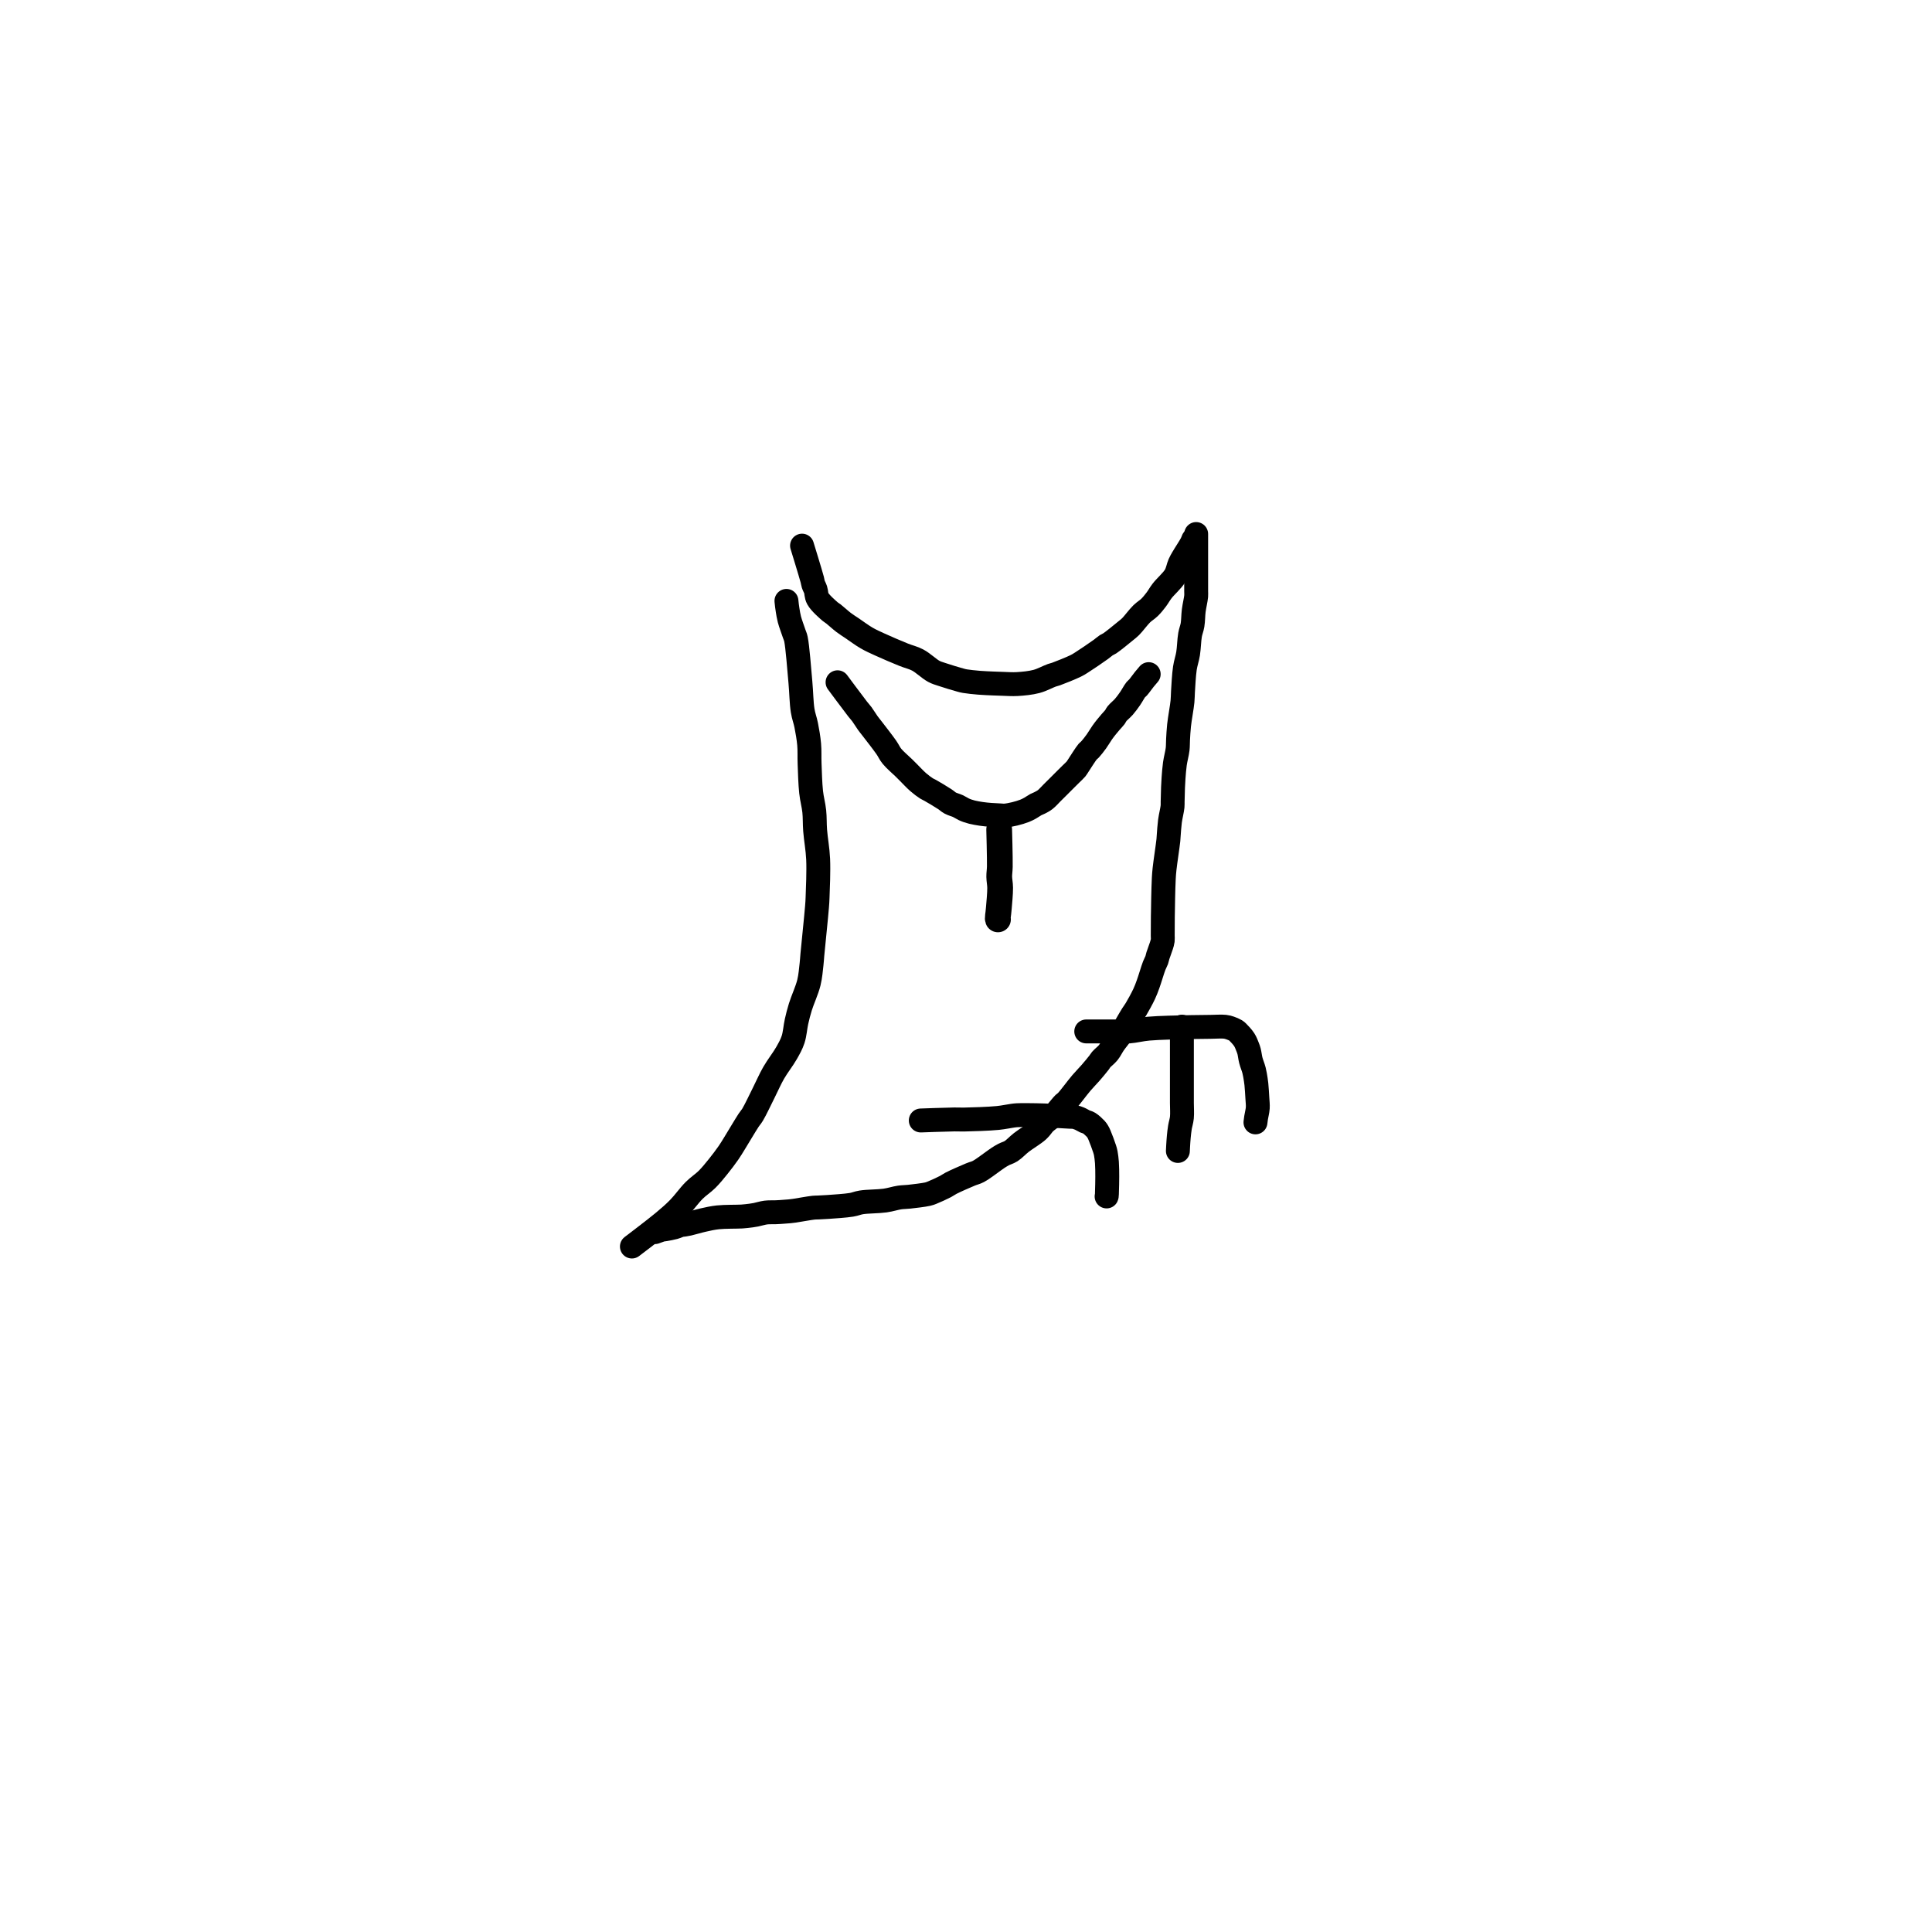 <?xml version="1.0" encoding="utf-8"?>
<!-- Generator: SketchAPI 2022.10.18.0 https://api.sketch.io -->
<svg version="1.1" xmlns="http://www.w3.org/2000/svg" xmlns:xlink="http://www.w3.org/1999/xlink" xmlns:sketchjs="https://sketch.io/dtd/" sketchjs:metadata="eyJuYW1lIjoiRHJhd2luZy5za2V0Y2hwYWQiLCJzdXJmYWNlIjp7ImlzUGFpbnQiOnRydWUsIm1ldGhvZCI6ImZpbGwiLCJibGVuZCI6Im5vcm1hbCIsImVuYWJsZWQiOnRydWUsIm9wYWNpdHkiOjEsInR5cGUiOiJwYXR0ZXJuIiwicGF0dGVybiI6eyJ0eXBlIjoicGF0dGVybiIsInJlZmxlY3QiOiJuby1yZWZsZWN0IiwicmVwZWF0IjoicmVwZWF0Iiwic21vb3RoaW5nIjpmYWxzZSwic3JjIjoidHJhbnNwYXJlbnRMaWdodCIsInN4IjoxLCJzeSI6MSwieDAiOjAuNSwieDEiOjEsInkwIjowLjUsInkxIjoxfSwiaXNGaWxsIjp0cnVlfSwiY2xpcFBhdGgiOnsiZW5hYmxlZCI6dHJ1ZSwic3R5bGUiOnsic3Ryb2tlU3R5bGUiOiJibGFjayIsImxpbmVXaWR0aCI6MX19LCJkZXNjcmlwdGlvbiI6Ik1hZGUgd2l0aCBTa2V0Y2hwYWQiLCJtZXRhZGF0YSI6e30sImV4cG9ydERQSSI6NzIsImV4cG9ydEZvcm1hdCI6InBuZyIsImV4cG9ydFF1YWxpdHkiOjAuOTUsInVuaXRzIjoicHgiLCJ3aWR0aCI6NjAwLCJoZWlnaHQiOjYwMCwicGFnZXMiOlt7IndpZHRoIjo2MDAsImhlaWdodCI6NjAwfV0sInV1aWQiOiJiNzg5NDMzMS1lYWM3LTQwNGQtYjA5ZS03YzA1ZTZlYjI3YzAifQ==" width="600" height="600" viewBox="0 0 600 600">
<path style="fill: none; stroke: #000000; mix-blend-mode: source-over; stroke-dasharray: none; stroke-dashoffset: 0; stroke-linecap: round; stroke-linejoin: round; stroke-miterlimit: 4; stroke-opacity: 1; stroke-width: 5;" sketchjs:tool="pencil" d="M0 135.02 C0 135.02 4.85 131.352 6.63 129.86 7.893 128.802 8.745 128.074 9.77 127.03 10.882 125.898 11.957 124.347 13.03 123.28 13.936 122.379 14.885 121.802 15.72 120.97 16.555 120.138 17.296 119.212 18.04 118.29 18.789 117.362 19.6 116.285 20.2 115.42 20.671 114.74 20.906 114.325 21.39 113.55 22.174 112.293 23.726 109.642 24.43 108.58 24.774 108.061 24.923 107.973 25.24 107.45 25.861 106.427 26.886 104.216 27.65 102.7 28.35 101.31 28.891 100.026 29.65 98.7 30.451 97.302 31.644 95.804 32.36 94.53 32.927 93.521 33.371 92.749 33.71 91.72 34.086 90.58 34.162 89.142 34.43 87.96 34.673 86.888 34.882 86.054 35.23 84.92 35.685 83.437 36.619 81.443 37.01 79.85 37.343 78.493 37.446 77.065 37.57 75.99 37.659 75.222 37.657 74.923 37.74 74.01 37.928 71.955 38.548 66.059 38.71 64 38.782 63.083 38.797 62.896 38.83 62.01 38.897 60.237 39.06 56.492 38.95 54.02 38.854 51.868 38.455 49.803 38.32 48 38.21 46.536 38.278 45.339 38.14 44.01 38 42.666 37.64 41.46 37.48 39.98 37.286 38.19 37.228 35.801 37.16 34.01 37.104 32.547 37.187 31.35 37.07 30.02 36.952 28.674 36.697 27.227 36.45 25.98 36.234 24.887 35.901 24.123 35.71 22.93 35.448 21.29 35.439 19.188 35.24 17.01 34.994 14.32 34.642 9.562 34.31 8 34.19 7.434 34.094 7.337 33.94 6.87 33.689 6.109 33.175 4.764 32.94 3.87 32.756 3.168 32.66 2.491 32.57 1.96 32.506 1.583 32.472 1.315 32.43 0.99 32.388 0.662 32.32 0 32.32 0 " transform="matrix(1.485,0,0,1.485,196.241,186.614)"/>
<path style="fill: none; stroke: #000000; mix-blend-mode: source-over; stroke-dasharray: none; stroke-dashoffset: 0; stroke-linecap: round; stroke-linejoin: round; stroke-miterlimit: 4; stroke-opacity: 1; stroke-width: 5;" sketchjs:tool="pencil" d="M0 1.25 C0 1.25 1.808 7.111 2.14 8.38 2.259 8.837 2.246 8.995 2.35 9.32 2.469 9.692 2.695 10.042 2.84 10.48 3.018 11.019 2.945 11.7 3.29 12.33 3.777 13.22 5.326 14.571 5.92 15.08 6.187 15.309 6.283 15.316 6.55 15.52 7.06 15.91 8 16.791 8.7 17.32 9.32 17.789 9.838 18.098 10.52 18.56 11.393 19.151 12.511 19.992 13.51 20.57 14.438 21.106 15.231 21.448 16.3 21.94 17.706 22.586 19.797 23.478 21.24 24.06 22.347 24.507 23.216 24.659 24.2 25.18 25.317 25.772 26.592 27.024 27.54 27.53 28.165 27.864 28.524 27.937 29.2 28.17 30.227 28.524 32.267 29.138 33.13 29.37 33.548 29.483 33.667 29.521 34.07 29.59 34.777 29.712 36.033 29.838 37.02 29.92 38.01 30.002 39.105 30.04 40 30.08 40.733 30.112 41.266 30.131 42 30.15 42.899 30.173 43.929 30.264 45 30.2 46.247 30.126 47.784 29.98 49.03 29.65 50.176 29.347 51.478 28.63 52.22 28.37 52.608 28.234 52.716 28.244 53.12 28.1 53.999 27.787 56.29 26.864 57.23 26.4 57.746 26.146 57.892 26.042 58.39 25.73 59.351 25.128 61.59 23.604 62.52 22.93 63.011 22.574 63.281 22.3 63.62 22.08 63.884 21.909 64.038 21.892 64.36 21.68 65.078 21.209 66.85 19.747 67.64 19.1 68.099 18.725 68.303 18.593 68.71 18.19 69.356 17.551 70.294 16.237 71.03 15.52 71.602 14.962 72.175 14.657 72.68 14.16 73.184 13.664 73.627 13.108 74.06 12.54 74.501 11.962 74.782 11.395 75.3 10.72 76.016 9.787 77.431 8.581 78.05 7.53 78.539 6.699 78.664 5.723 78.96 5.06 79.17 4.59 79.309 4.367 79.58 3.89 80.027 3.104 81.086 1.527 81.45 0.82 81.631 0.468 81.8 0 81.8 0 81.8 0 81.8 0 81.8 0 81.8 0 81.8 0 81.8 0 " transform="matrix(1.485,0,0,1.485,249.081,167.597)"/>
<path style="fill: none; stroke: #000000; mix-blend-mode: source-over; stroke-dasharray: none; stroke-dashoffset: 0; stroke-linecap: round; stroke-linejoin: round; stroke-miterlimit: 4; stroke-opacity: 1; stroke-width: 5;" sketchjs:tool="pencil" d="M113.18 0 C113.18 0 113.18 5.72 113.18 7 113.18 7.484 113.18 7.556 113.18 8 113.18 8.889 113.18 11.111 113.18 12 113.18 12.444 113.215 12.578 113.18 13 113.118 13.741 112.797 15.03 112.67 16.04 112.545 17.033 112.569 18.113 112.42 19.01 112.294 19.77 112.043 20.281 111.9 21.09 111.707 22.188 111.687 23.798 111.49 25.02 111.315 26.106 110.991 26.925 110.82 28.07 110.604 29.513 110.504 31.731 110.42 33.01 110.367 33.821 110.398 34.188 110.32 35 110.195 36.297 109.756 38.569 109.6 40.03 109.481 41.15 109.442 42.116 109.39 43.01 109.348 43.74 109.384 44.269 109.3 45 109.195 45.912 108.872 47.038 108.73 48.05 108.591 49.041 108.517 50.12 108.45 51.01 108.395 51.738 108.37 52.269 108.34 53 108.303 53.898 108.277 55.268 108.26 56 108.25 56.423 108.281 56.578 108.24 57 108.167 57.742 107.834 59.038 107.7 60.05 107.569 61.041 107.497 62.284 107.44 63.01 107.407 63.431 107.418 63.537 107.37 64.01 107.252 65.173 106.726 68.566 106.57 70.03 106.481 70.867 106.454 71.235 106.41 72.01 106.348 73.109 106.31 74.765 106.28 76 106.254 77.071 106.243 78.268 106.23 79 106.222 79.423 106.216 79.556 106.21 80 106.199 80.889 106.192 83.111 106.19 84 106.189 84.444 106.233 84.662 106.19 85 106.145 85.358 106.037 85.672 105.91 86.09 105.732 86.676 105.353 87.612 105.18 88.17 105.066 88.539 105.045 88.778 104.93 89.1 104.798 89.47 104.607 89.753 104.41 90.26 104.056 91.17 103.518 93.061 103.12 94.15 102.826 94.953 102.641 95.469 102.29 96.22 101.846 97.169 101.068 98.581 100.6 99.36 100.31 99.843 100.113 100.067 99.84 100.5 99.492 101.053 99.07 101.775 98.7 102.42 98.33 103.065 98.043 103.713 97.62 104.37 97.149 105.102 96.463 105.872 95.97 106.59 95.528 107.234 95.233 107.909 94.78 108.47 94.345 109.007 93.653 109.507 93.32 109.9 93.116 110.141 93.084 110.263 92.88 110.53 92.491 111.041 91.704 111.983 91.09 112.69 90.474 113.4 89.889 113.964 89.19 114.78 88.262 115.863 86.698 118.017 86.06 118.66 85.819 118.903 85.724 118.901 85.51 119.11 85.141 119.471 84.55 120.243 84.13 120.72 83.787 121.11 83.557 121.413 83.18 121.77 82.715 122.21 82.02 122.626 81.51 123.12 81.004 123.61 80.738 124.164 80.13 124.72 79.26 125.517 77.625 126.458 76.61 127.25 75.794 127.887 75.156 128.625 74.47 129.06 73.933 129.4 73.385 129.521 72.91 129.77 72.488 129.991 72.129 130.213 71.75 130.46 71.366 130.71 71.087 130.934 70.62 131.26 69.866 131.786 68.523 132.841 67.65 133.3 67.035 133.623 66.654 133.66 65.98 133.94 64.916 134.383 62.845 135.284 61.91 135.77 61.396 136.037 61.23 136.208 60.75 136.46 60.02 136.843 58.595 137.493 57.91 137.76 57.535 137.906 57.427 137.956 57.02 138.05 56.189 138.242 54.227 138.471 53.15 138.59 52.382 138.675 51.898 138.645 51.17 138.75 50.257 138.882 49.257 139.227 48.11 139.39 46.665 139.596 44.459 139.564 43.17 139.77 42.322 139.906 41.937 140.138 41.09 140.28 39.802 140.495 37.438 140.636 36.16 140.73 35.349 140.789 34.72 140.814 34.17 140.84 33.78 140.859 33.613 140.836 33.17 140.88 32.275 140.969 30.031 141.395 29.14 141.52 28.699 141.582 28.537 141.602 28.15 141.64 27.604 141.694 26.719 141.756 26.17 141.79 25.78 141.814 25.561 141.824 25.17 141.84 24.618 141.862 23.838 141.816 23.17 141.9 22.484 141.986 21.67 142.251 21.11 142.36 20.728 142.434 20.465 142.473 20.14 142.52 19.812 142.567 19.48 142.605 19.15 142.64 18.82 142.675 18.617 142.701 18.16 142.73 17.135 142.794 14.623 142.742 13.17 142.9 12.027 143.024 11.14 143.236 10.13 143.46 9.11 143.686 7.813 144.087 7.08 144.25 6.672 144.341 6.442 144.377 6.12 144.43 5.796 144.484 5.359 144.502 5.14 144.57 5.022 144.607 4.994 144.651 4.88 144.7 4.677 144.787 4.36 144.912 4.01 145.01 3.503 145.152 2.639 145.305 2.11 145.4 1.734 145.468 1.36 145.482 1.14 145.55 1.018 145.588 0.987 145.631 0.87 145.68 0.664 145.766 0 145.99 0 145.99 " transform="matrix(1.485,0,0,1.485,203.407,165.846)"/>
<path style="fill: none; stroke: #000000; mix-blend-mode: source-over; stroke-dasharray: none; stroke-dashoffset: 0; stroke-linecap: round; stroke-linejoin: round; stroke-miterlimit: 4; stroke-opacity: 1; stroke-width: 5;" sketchjs:tool="pencil" d="M0 1.7 C0 1.7 3.31 6.163 4.2 7.3 4.599 7.81 4.78 7.972 5.09 8.39 5.479 8.914 5.94 9.693 6.32 10.22 6.622 10.639 6.801 10.838 7.17 11.32 7.869 12.235 9.43 14.216 10.19 15.31 10.696 16.038 10.866 16.547 11.38 17.18 12.023 17.971 13.219 18.967 13.86 19.6 14.269 20.004 14.469 20.21 14.86 20.6 15.414 21.151 16.206 22.015 16.87 22.59 17.451 23.094 18.132 23.604 18.6 23.9 18.892 24.085 19.019 24.104 19.35 24.29 20.033 24.673 21.663 25.644 22.43 26.15 22.907 26.464 23.132 26.727 23.56 26.96 24.044 27.223 24.715 27.377 25.21 27.61 25.638 27.811 26.01 28.078 26.37 28.25 26.668 28.392 26.922 28.489 27.21 28.59 27.505 28.693 27.812 28.782 28.12 28.86 28.432 28.939 28.751 29 29.07 29.06 29.391 29.12 29.715 29.173 30.04 29.22 30.365 29.267 30.692 29.305 31.02 29.34 31.349 29.375 31.623 29.402 32.01 29.43 32.558 29.47 33.45 29.514 34 29.54 34.39 29.559 34.609 29.606 35 29.58 35.564 29.542 36.369 29.384 37.05 29.22 37.746 29.052 38.543 28.812 39.13 28.58 39.584 28.401 39.916 28.222 40.3 28.01 40.693 27.793 41.103 27.48 41.46 27.29 41.746 27.138 41.973 27.079 42.26 26.93 42.616 26.745 43.03 26.541 43.42 26.24 43.899 25.87 44.432 25.243 44.87 24.81 45.234 24.45 45.48 24.208 45.87 23.82 46.423 23.27 47.316 22.372 47.87 21.82 48.263 21.429 48.545 21.154 48.88 20.82 49.215 20.487 49.627 20.128 49.88 19.82 50.067 19.593 50.114 19.472 50.31 19.18 50.734 18.549 51.856 16.729 52.32 16.19 52.517 15.961 52.61 15.954 52.8 15.75 53.146 15.378 53.717 14.646 54.14 14.06 54.568 13.467 54.975 12.743 55.35 12.21 55.648 11.787 55.901 11.464 56.19 11.1 56.481 10.734 56.785 10.376 57.09 10.02 57.395 9.663 57.781 9.285 58.02 8.96 58.201 8.714 58.237 8.528 58.44 8.27 58.762 7.86 59.428 7.349 59.88 6.83 60.347 6.295 60.775 5.697 61.19 5.1 61.609 4.497 62.055 3.626 62.38 3.23 62.554 3.018 62.657 2.994 62.84 2.79 63.178 2.414 63.756 1.581 64.16 1.08 64.487 0.675 65.07 0 65.07 0 " transform="matrix(1.485,0,0,1.485,260.109,209.36)"/>
<path style="fill: none; stroke: #000000; mix-blend-mode: source-over; stroke-dasharray: none; stroke-dashoffset: 0; stroke-linecap: round; stroke-linejoin: round; stroke-miterlimit: 4; stroke-opacity: 1; stroke-width: 5;" sketchjs:tool="pencil" d="M0 2.99 C0 2.99 5.382 2.411 7.01 2.28 7.878 2.21 8.142 2.237 9.01 2.16 10.639 2.016 14.169 1.657 16.02 1.34 17.252 1.129 18.335 0.797 19.07 0.65 19.482 0.567 19.605 0.533 20.04 0.48 20.914 0.373 22.78 0.266 24.01 0.2 25.077 0.143 26.27 0.111 27 0.09 27.422 0.078 27.577 0.077 28 0.07 28.732 0.058 30.268 0.039 31 0.03 31.423 0.025 31.663 -0.018 32 0.02 32.356 0.06 32.718 0.159 33.08 0.28 33.468 0.41 33.883 0.653 34.25 0.79 34.564 0.907 34.822 0.906 35.14 1.07 35.587 1.3 36.275 1.863 36.61 2.18 36.814 2.373 36.913 2.507 37.05 2.7 37.201 2.913 37.302 3.088 37.47 3.41 37.796 4.035 38.49 5.565 38.76 6.25 38.908 6.626 38.966 6.784 39.06 7.14 39.195 7.651 39.328 8.334 39.43 9.04 39.556 9.915 39.638 11.01 39.71 12 39.782 12.993 39.831 14.26 39.86 14.99 39.877 15.412 39.908 15.819 39.89 15.99 39.884 16.05 39.86 16.11 39.86 16.11 " transform="matrix(1.482,0.104,-0.104,1.482,286.268,343.544)"/>
<path style="fill: none; stroke: #000000; mix-blend-mode: source-over; stroke-dasharray: none; stroke-dashoffset: 0; stroke-linecap: round; stroke-linejoin: round; stroke-miterlimit: 4; stroke-opacity: 1; stroke-width: 5;" sketchjs:tool="pencil" d="M0 1.02 C0 1.02 5.374 1.02 7 1.02 7.869 1.02 8.22 1.076 9 1.02 10.113 0.94 11.455 0.584 13.03 0.44 15.234 0.239 19.61 0.171 21 0.13 21.492 0.116 21.556 0.117 22 0.11 22.889 0.096 24.762 0.072 26 0.06 27.072 0.05 28.252 -0.045 29 0.04 29.457 0.092 29.727 0.178 30.09 0.3 30.477 0.43 30.97 0.64 31.25 0.81 31.431 0.92 31.493 0.978 31.66 1.14 31.996 1.466 32.683 2.194 33.04 2.75 33.359 3.248 33.572 3.844 33.75 4.29 33.882 4.62 33.956 4.817 34.05 5.17 34.186 5.679 34.255 6.427 34.42 7.07 34.596 7.755 34.916 8.474 35.09 9.16 35.254 9.806 35.365 10.538 35.45 11.07 35.511 11.45 35.538 11.634 35.58 12.05 35.653 12.773 35.741 14.136 35.79 15.03 35.83 15.76 35.913 16.355 35.87 17.02 35.826 17.698 35.605 18.503 35.52 19.06 35.461 19.445 35.39 20.04 35.39 20.04 35.39 20.04 35.39 20.04 35.39 20.04 " transform="matrix(1.485,0,0,1.485,337.343,318.804)"/>
<path style="fill: none; stroke: #000000; mix-blend-mode: source-over; stroke-dasharray: none; stroke-dashoffset: 0; stroke-linecap: round; stroke-linejoin: round; stroke-miterlimit: 4; stroke-opacity: 1; stroke-width: 5;" sketchjs:tool="pencil" d="M0.84 0 C0.84 0 0.84 5.974 0.84 8 0.84 9.24 0.84 10.101 0.84 11 0.84 11.734 0.84 12.266 0.84 13 0.84 13.899 0.84 15 0.84 16 0.84 17 0.929 18.098 0.84 19 0.766 19.755 0.539 20.38 0.43 21.06 0.324 21.719 0.253 22.363 0.19 23.02 0.126 23.68 0.083 24.461 0.05 25.01 0.027 25.397 0 26 0 26 " transform="matrix(1.485,0,0,1.485,365.801,318.831)"/>
<path style="fill: none; stroke: #000000; mix-blend-mode: source-over; stroke-dasharray: none; stroke-dashoffset: 0; stroke-linecap: round; stroke-linejoin: round; stroke-miterlimit: 4; stroke-opacity: 1; stroke-width: 5;" sketchjs:tool="pencil" d="M0 0 C0 0 1.148 5.432 1.41 7.06 1.547 7.912 1.522 8.361 1.65 9.02 1.784 9.71 2.055 10.299 2.21 11.11 2.418 12.204 2.575 14.147 2.66 15.02 2.703 15.459 2.715 15.679 2.74 16.01 2.765 16.342 2.763 16.806 2.81 17.01 2.832 17.104 2.89 17.21 2.89 17.21 " transform="matrix(1.574,0.286,-0.286,1.574,310.303,257.609)"/>
</svg>